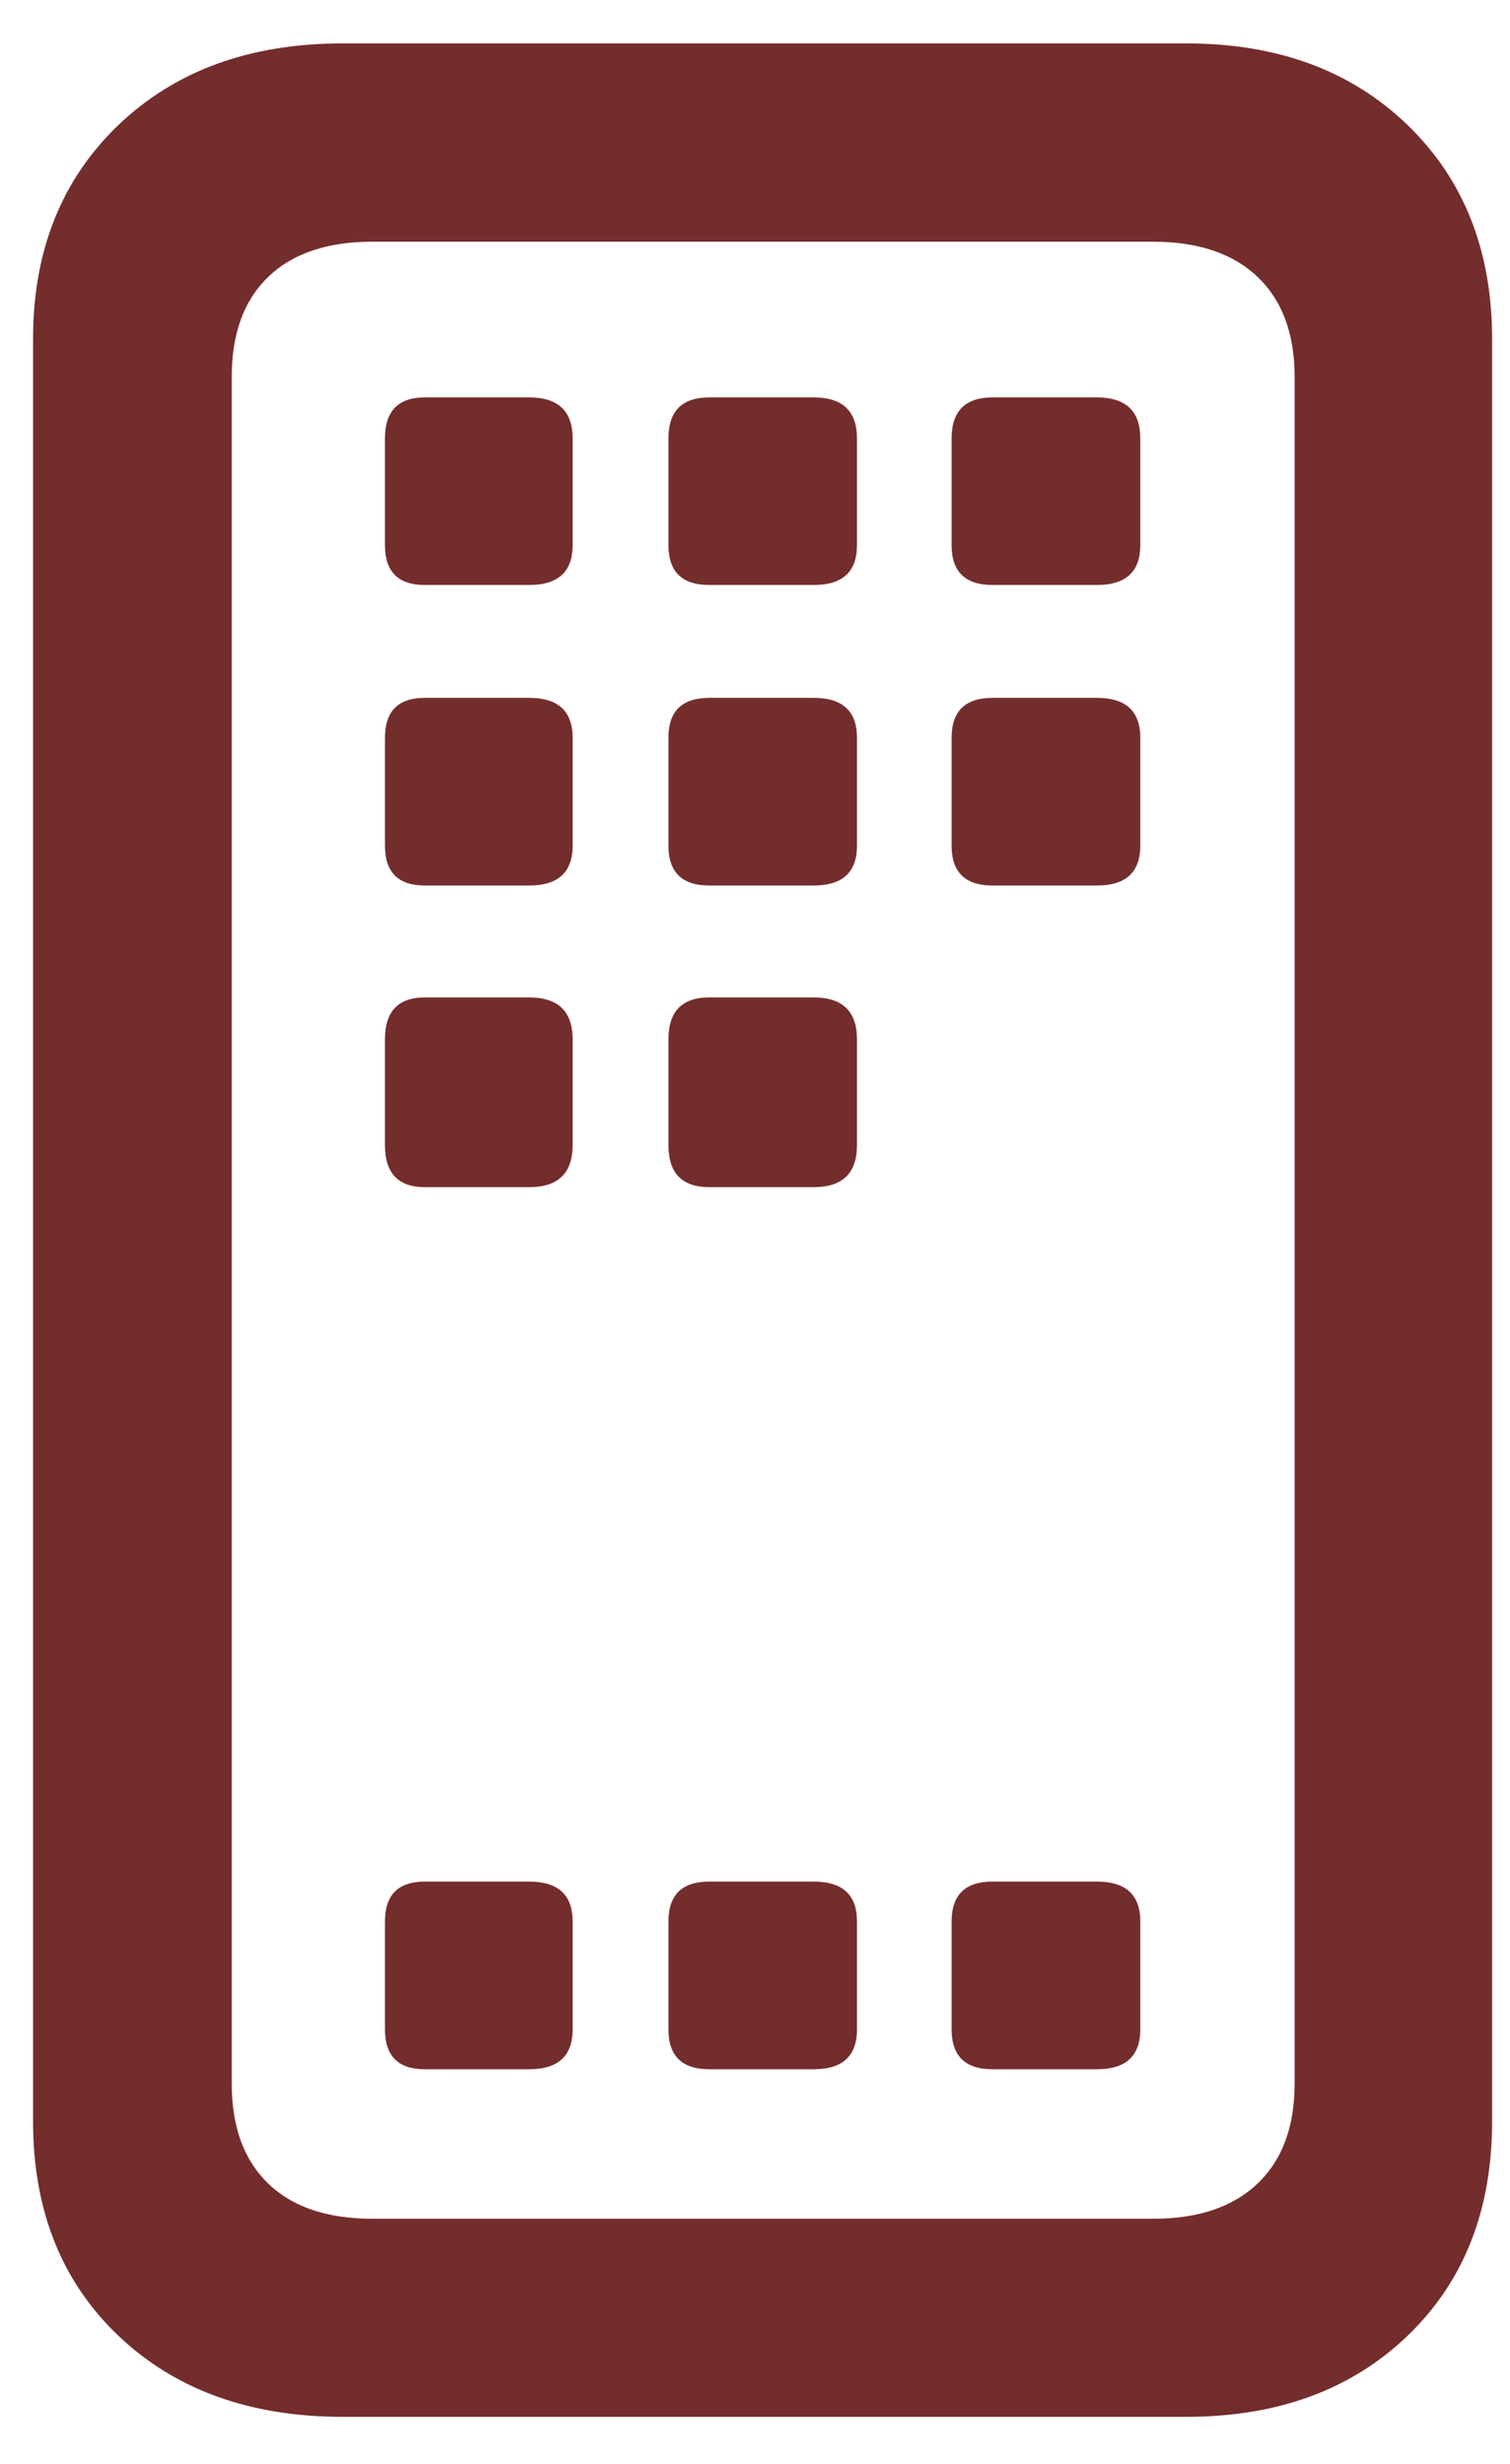 <?xml version="1.0" encoding="UTF-8"?>
<svg width="19px" height="31px" viewBox="0 0 19 31" version="1.1" xmlns="http://www.w3.org/2000/svg" xmlns:xlink="http://www.w3.org/1999/xlink">
    <title>􀟞</title>
    <g id="Page-1" stroke="none" stroke-width="1" fill="none" fill-rule="evenodd">
        <g id="home" transform="translate(-587, -755)" fill="#742D2D" fill-rule="nonzero">
            <g id="Group-3" transform="translate(220, 666)">
                <g id="neonPill" transform="translate(333.5, 68)">
                    <g id="􀟞" transform="translate(33.916, 21.546)">
                        <path d="M3.895,29.861 L14.511,29.861 C15.659,29.861 16.588,29.521 17.296,28.84 C18.005,28.159 18.359,27.259 18.359,26.14 L18.359,3.721 C18.359,2.611 18.005,1.713 17.296,1.028 C16.588,0.343 15.659,0 14.511,0 L3.895,0 C2.729,0 1.788,0.343 1.073,1.028 C0.358,1.713 0,2.61 0,3.719 L0,26.142 C0,27.26 0.358,28.159 1.073,28.84 C1.788,29.521 2.729,29.861 3.895,29.861 Z M4.268,27.369 C3.701,27.369 3.265,27.221 2.959,26.926 C2.653,26.631 2.5,26.211 2.5,25.668 L2.5,4.194 C2.5,3.652 2.653,3.233 2.959,2.938 C3.265,2.643 3.701,2.495 4.268,2.495 L14.093,2.495 C14.66,2.495 15.099,2.643 15.409,2.939 C15.719,3.236 15.874,3.654 15.874,4.196 L15.874,25.667 C15.874,26.209 15.719,26.628 15.409,26.925 C15.099,27.221 14.66,27.369 14.093,27.369 L4.268,27.369 Z M4.929,25.488 L6.243,25.488 C6.607,25.488 6.789,25.321 6.789,24.987 L6.789,23.628 C6.789,23.294 6.607,23.127 6.243,23.127 L4.929,23.127 C4.595,23.127 4.428,23.294 4.428,23.628 L4.428,24.987 C4.428,25.321 4.595,25.488 4.929,25.488 Z M8.509,25.488 L9.822,25.488 C10.186,25.488 10.367,25.321 10.367,24.987 L10.367,23.628 C10.367,23.294 10.186,23.127 9.822,23.127 L8.509,23.127 C8.166,23.127 7.995,23.294 7.995,23.628 L7.995,24.987 C7.995,25.321 8.166,25.488 8.509,25.488 Z M12.072,25.488 L13.386,25.488 C13.75,25.488 13.932,25.321 13.932,24.987 L13.932,23.628 C13.932,23.294 13.75,23.127 13.386,23.127 L12.072,23.127 C11.73,23.127 11.558,23.294 11.558,23.628 L11.558,24.987 C11.558,25.321 11.73,25.488 12.072,25.488 Z M4.929,14.39 L6.243,14.39 C6.607,14.39 6.789,14.214 6.789,13.861 L6.789,12.53 C6.789,12.179 6.607,12.003 6.243,12.003 L4.929,12.003 C4.595,12.003 4.428,12.179 4.428,12.53 L4.428,13.861 C4.428,14.214 4.595,14.39 4.929,14.39 Z M8.509,14.39 L9.822,14.39 C10.186,14.39 10.367,14.214 10.367,13.861 L10.367,12.53 C10.367,12.179 10.186,12.003 9.822,12.003 L8.509,12.003 C8.166,12.003 7.995,12.179 7.995,12.53 L7.995,13.861 C7.995,14.214 8.166,14.39 8.509,14.39 Z M4.929,10.595 L6.243,10.595 C6.607,10.595 6.789,10.428 6.789,10.094 L6.789,8.736 C6.789,8.401 6.607,8.234 6.243,8.234 L4.929,8.234 C4.595,8.234 4.428,8.401 4.428,8.736 L4.428,10.094 C4.428,10.428 4.595,10.595 4.929,10.595 Z M8.509,10.595 L9.822,10.595 C10.186,10.595 10.367,10.428 10.367,10.094 L10.367,8.736 C10.367,8.401 10.186,8.234 9.822,8.234 L8.509,8.234 C8.166,8.234 7.995,8.401 7.995,8.736 L7.995,10.094 C7.995,10.428 8.166,10.595 8.509,10.595 Z M12.072,10.595 L13.386,10.595 C13.75,10.595 13.932,10.428 13.932,10.094 L13.932,8.736 C13.932,8.401 13.75,8.234 13.386,8.234 L12.072,8.234 C11.73,8.234 11.558,8.401 11.558,8.736 L11.558,10.094 C11.558,10.428 11.73,10.595 12.072,10.595 Z M4.929,6.814 L6.243,6.814 C6.607,6.814 6.789,6.647 6.789,6.313 L6.789,4.969 C6.789,4.626 6.607,4.454 6.243,4.454 L4.929,4.454 C4.595,4.454 4.428,4.626 4.428,4.969 L4.428,6.313 C4.428,6.647 4.595,6.814 4.929,6.814 Z M8.509,6.814 L9.822,6.814 C10.186,6.814 10.367,6.647 10.367,6.313 L10.367,4.969 C10.367,4.626 10.186,4.454 9.822,4.454 L8.509,4.454 C8.166,4.454 7.995,4.626 7.995,4.969 L7.995,6.313 C7.995,6.647 8.166,6.814 8.509,6.814 Z M12.072,6.814 L13.386,6.814 C13.75,6.814 13.932,6.647 13.932,6.313 L13.932,4.969 C13.932,4.626 13.75,4.454 13.386,4.454 L12.072,4.454 C11.73,4.454 11.558,4.626 11.558,4.969 L11.558,6.313 C11.558,6.647 11.73,6.814 12.072,6.814 Z" id="Shape"></path>
                    </g>
                </g>
            </g>
        </g>
    </g>
</svg>